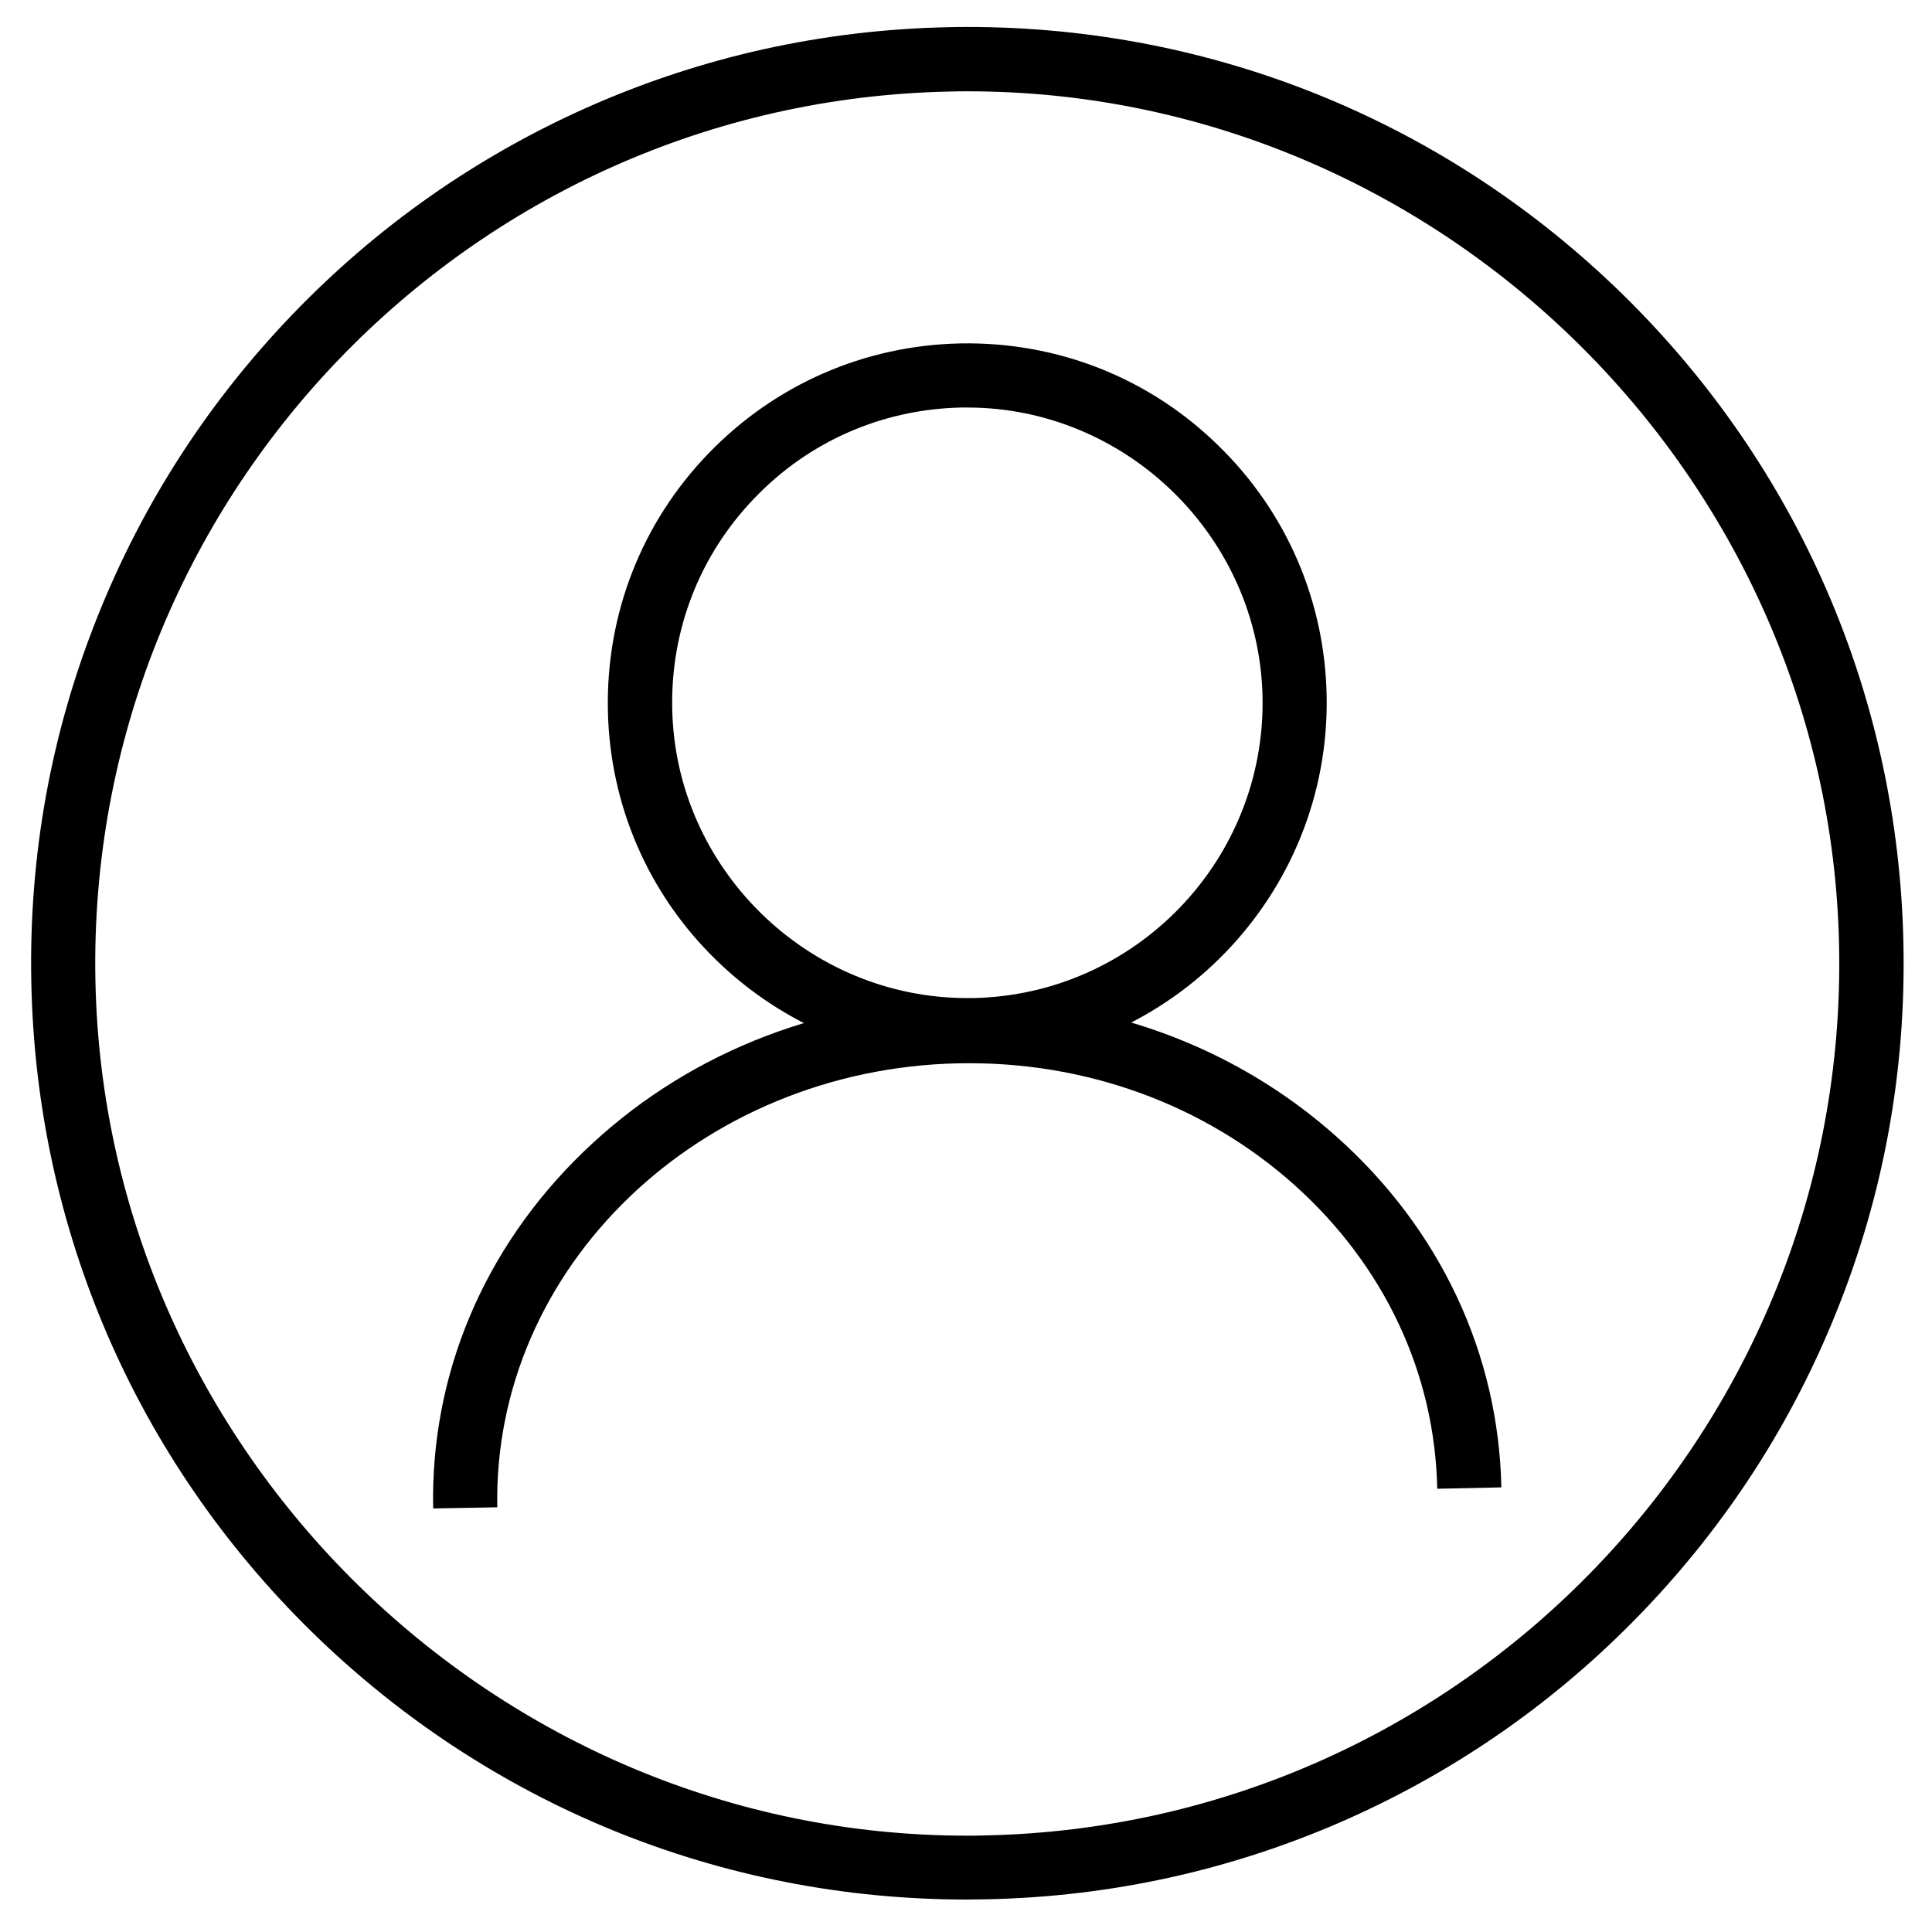 <svg class="icon" viewBox="0 0 1024 1024" xmlns="http://www.w3.org/2000/svg" width="200" height="200"><defs><style/></defs><path d="M512.607 562.972c-50.123 0-97.333-19.296-133.257-54.37-35.923-35.074-56.19-82.163-57.162-132.286-.97-50.85 17.84-99.153 53.157-135.805s82.648-57.405 133.62-58.497c51.58-.97 100.368 18.326 137.02 54.37 35.923 35.075 56.19 82.163 57.162 132.286 2.063 104.98-81.678 192.118-186.657 194.302h-3.883zm.121-346.976h-3.155c-41.75.85-80.828 17.84-109.712 48.06-29.006 30.097-44.42 69.783-43.57 111.532 1.578 84.59 71.726 153.403 156.316 153.403h3.155c86.29-1.7 155.102-73.303 153.403-159.592-1.699-84.59-71.968-153.403-156.437-153.403z"/><path d="M229.588 799.509c-1.456-70.876 26.822-137.99 79.614-188.962 52.43-50.73 122.82-79.493 198.186-80.95 75.367-1.456 146.85 24.395 201.22 73.061 54.735 48.91 85.682 114.81 87.139 185.685l-33.982.729c-1.214-61.289-28.156-118.45-75.73-161.049-47.939-42.841-111.169-65.779-177.919-64.444-137.382 2.792-246.973 108.256-244.546 235.323l-33.982.607z"/><path d="M512.485 1006.797c-130.465 0-253.648-50.366-346.976-141.63-93.45-91.508-146.364-213.842-148.913-344.672-1.335-66.992 10.438-132.164 35.196-193.938 23.787-59.589 58.497-113.353 103.158-159.835 44.662-46.482 96.97-83.255 155.587-109.469 60.682-27.064 125.368-41.506 192.36-42.841 3.399-.122 6.676-.122 10.074-.122 130.465 0 253.648 50.366 346.977 141.631 93.45 91.508 146.363 213.842 148.912 344.67 1.335 66.993-10.437 132.165-35.195 193.939-23.787 59.59-58.497 113.353-103.159 159.835-44.661 46.482-96.969 83.255-155.587 109.47-60.682 27.063-125.368 41.505-192.36 42.84-3.399 0-6.797.122-10.074.122zm.365-958.404c-3.156 0-6.311 0-9.345.122C248.642 53.612 45.48 265.026 50.578 519.889c4.976 249.765 212.142 453.048 461.907 453.048 3.156 0 6.311 0 9.345-.122 254.863-5.097 458.024-216.511 452.927-471.374C969.781 251.555 762.493 48.393 512.85 48.393z"/></svg>